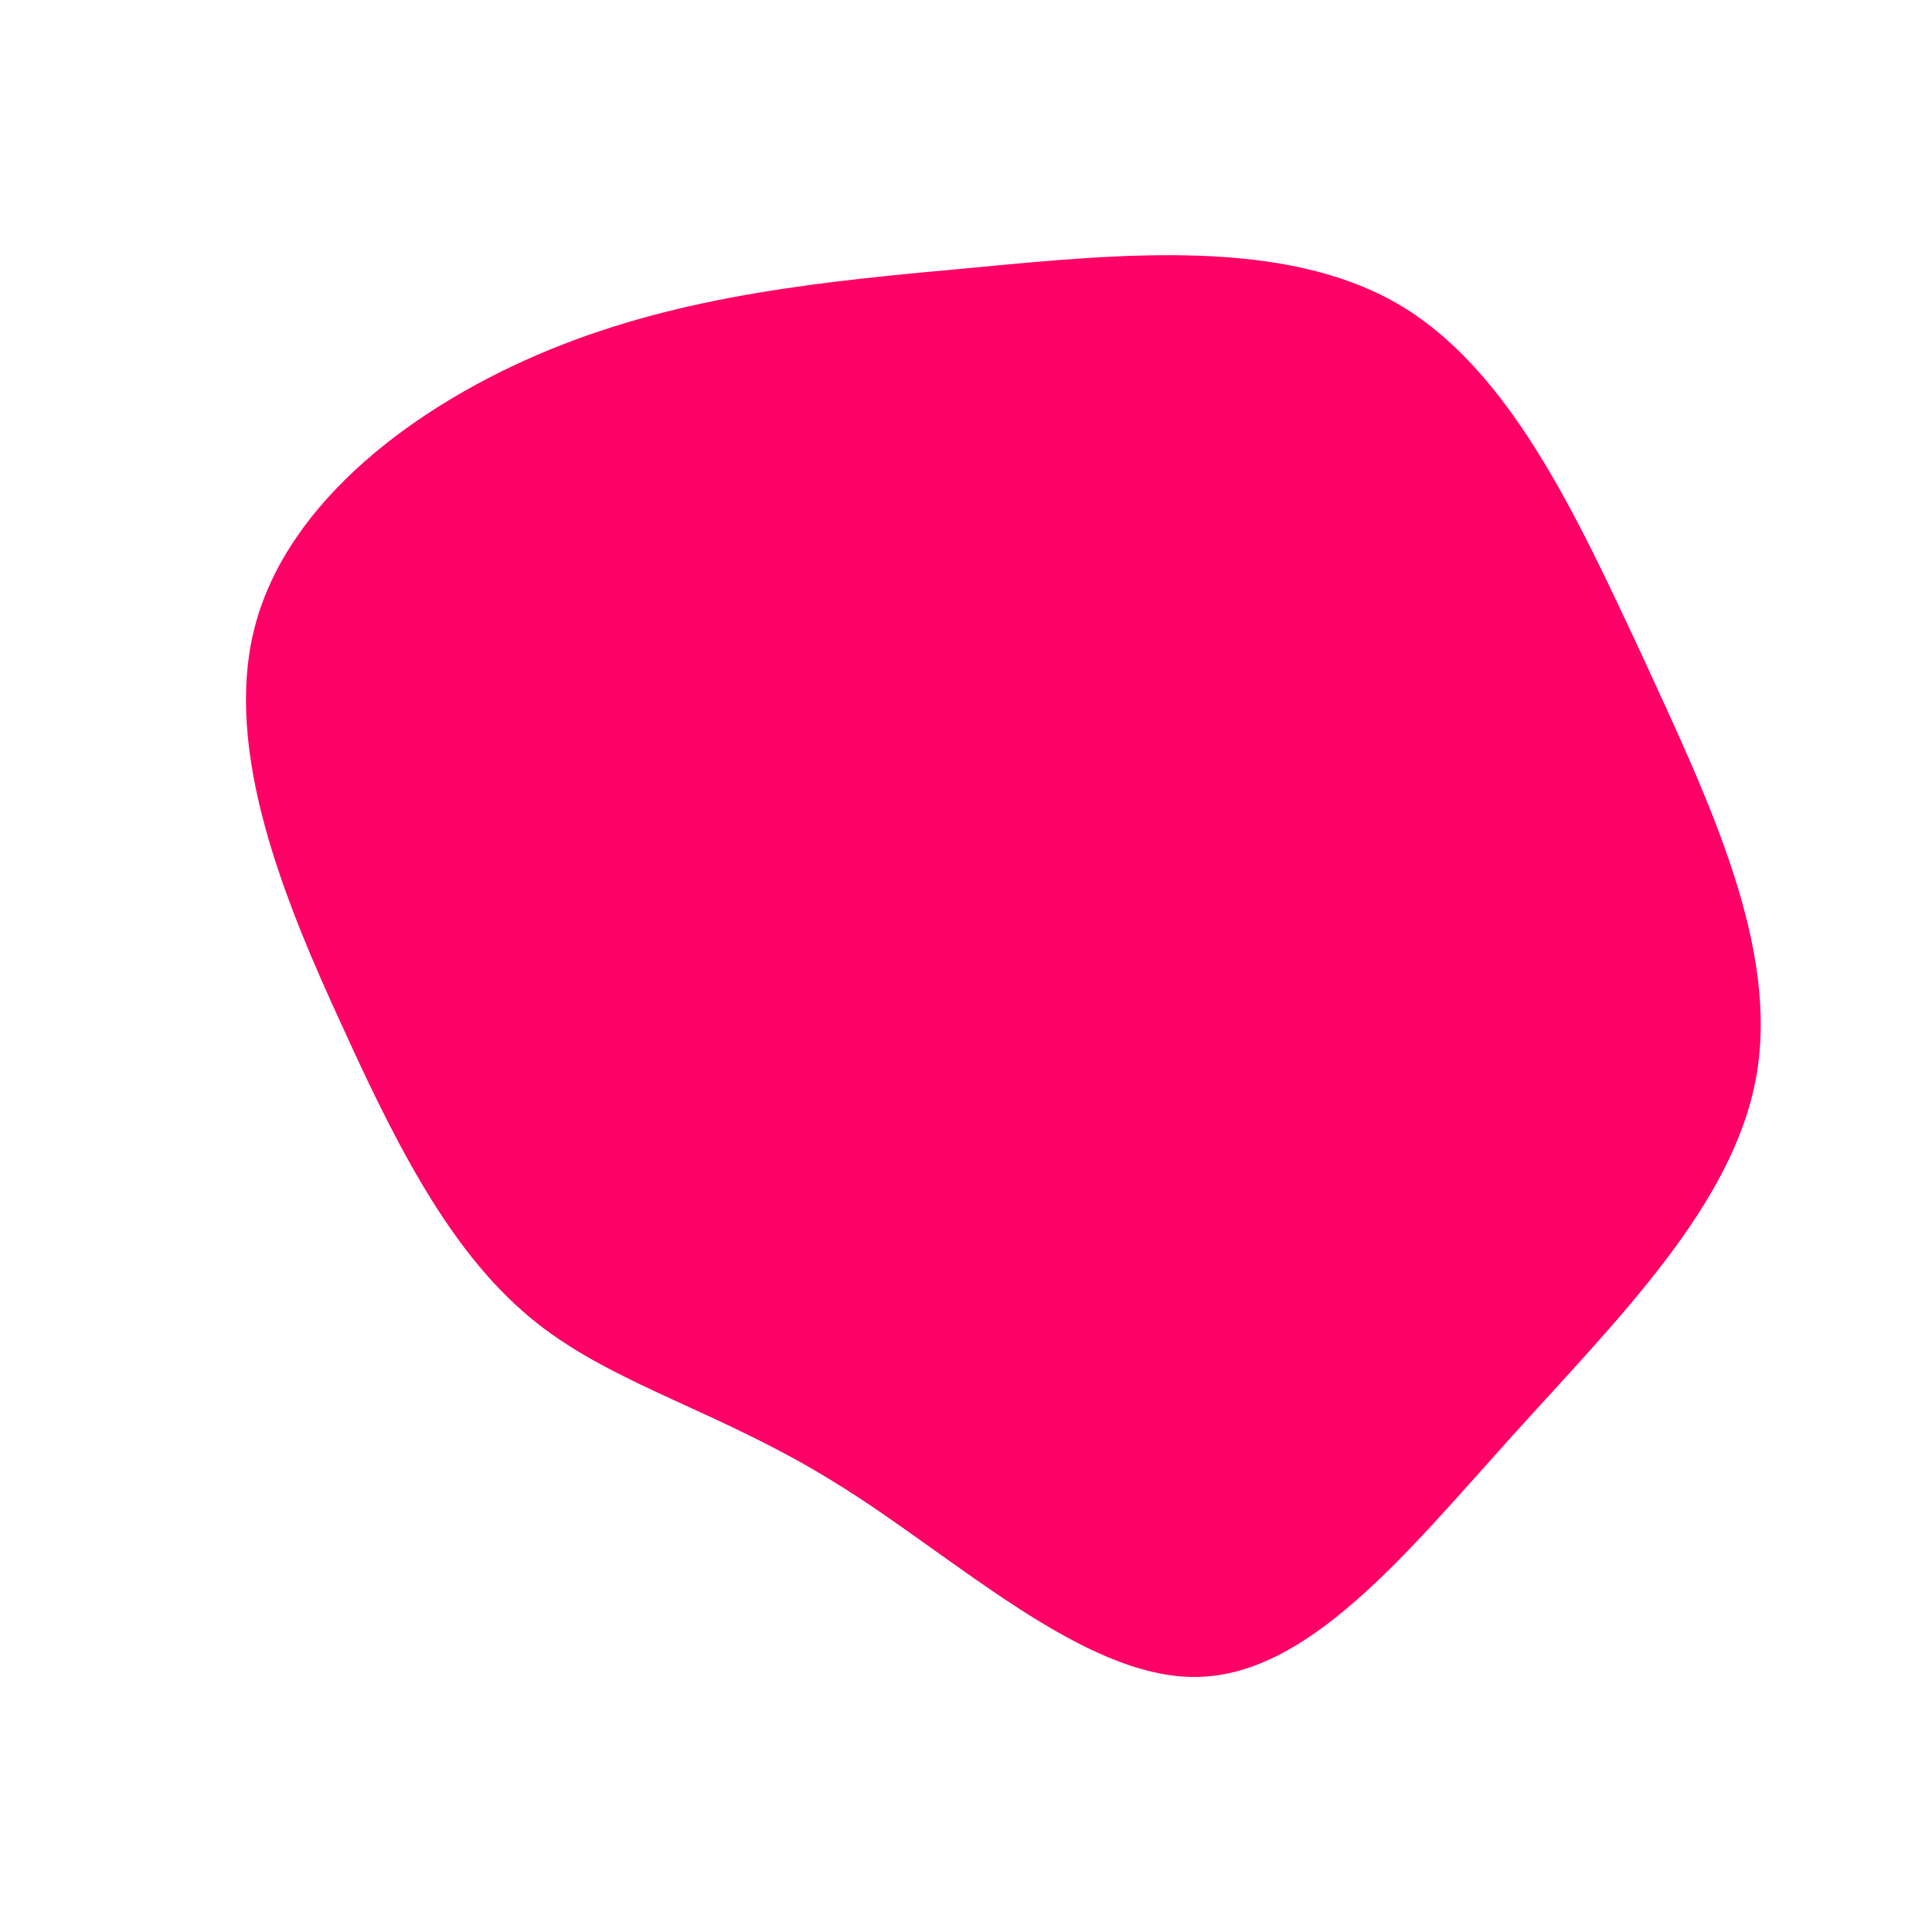 <?xml version="1.0" standalone="no"?>
<svg viewBox="0 0 200 200" xmlns="http://www.w3.org/2000/svg">
  <path fill="#FF0066" d="M44.6,-68.6C56.2,-61.9,63.1,-46.9,70.1,-31.9C77,-16.9,84.2,-1.9,81.8,11.5C79.4,24.8,67.5,36.5,56.5,48.7C45.5,60.9,35.4,73.5,23.8,73.6C12.1,73.7,-1.1,61.2,-13.2,53.7C-25.3,46.1,-36.2,43.5,-44.5,36.9C-52.8,30.3,-58.4,19.8,-64.4,6.6C-70.5,-6.6,-77,-22.3,-73.6,-35.2C-70.2,-48.1,-57,-58.1,-43.1,-63.8C-29.2,-69.5,-14.6,-70.9,0.9,-72.3C16.5,-73.8,32.9,-75.3,44.6,-68.6Z" transform="translate(100 100)" />
</svg>

